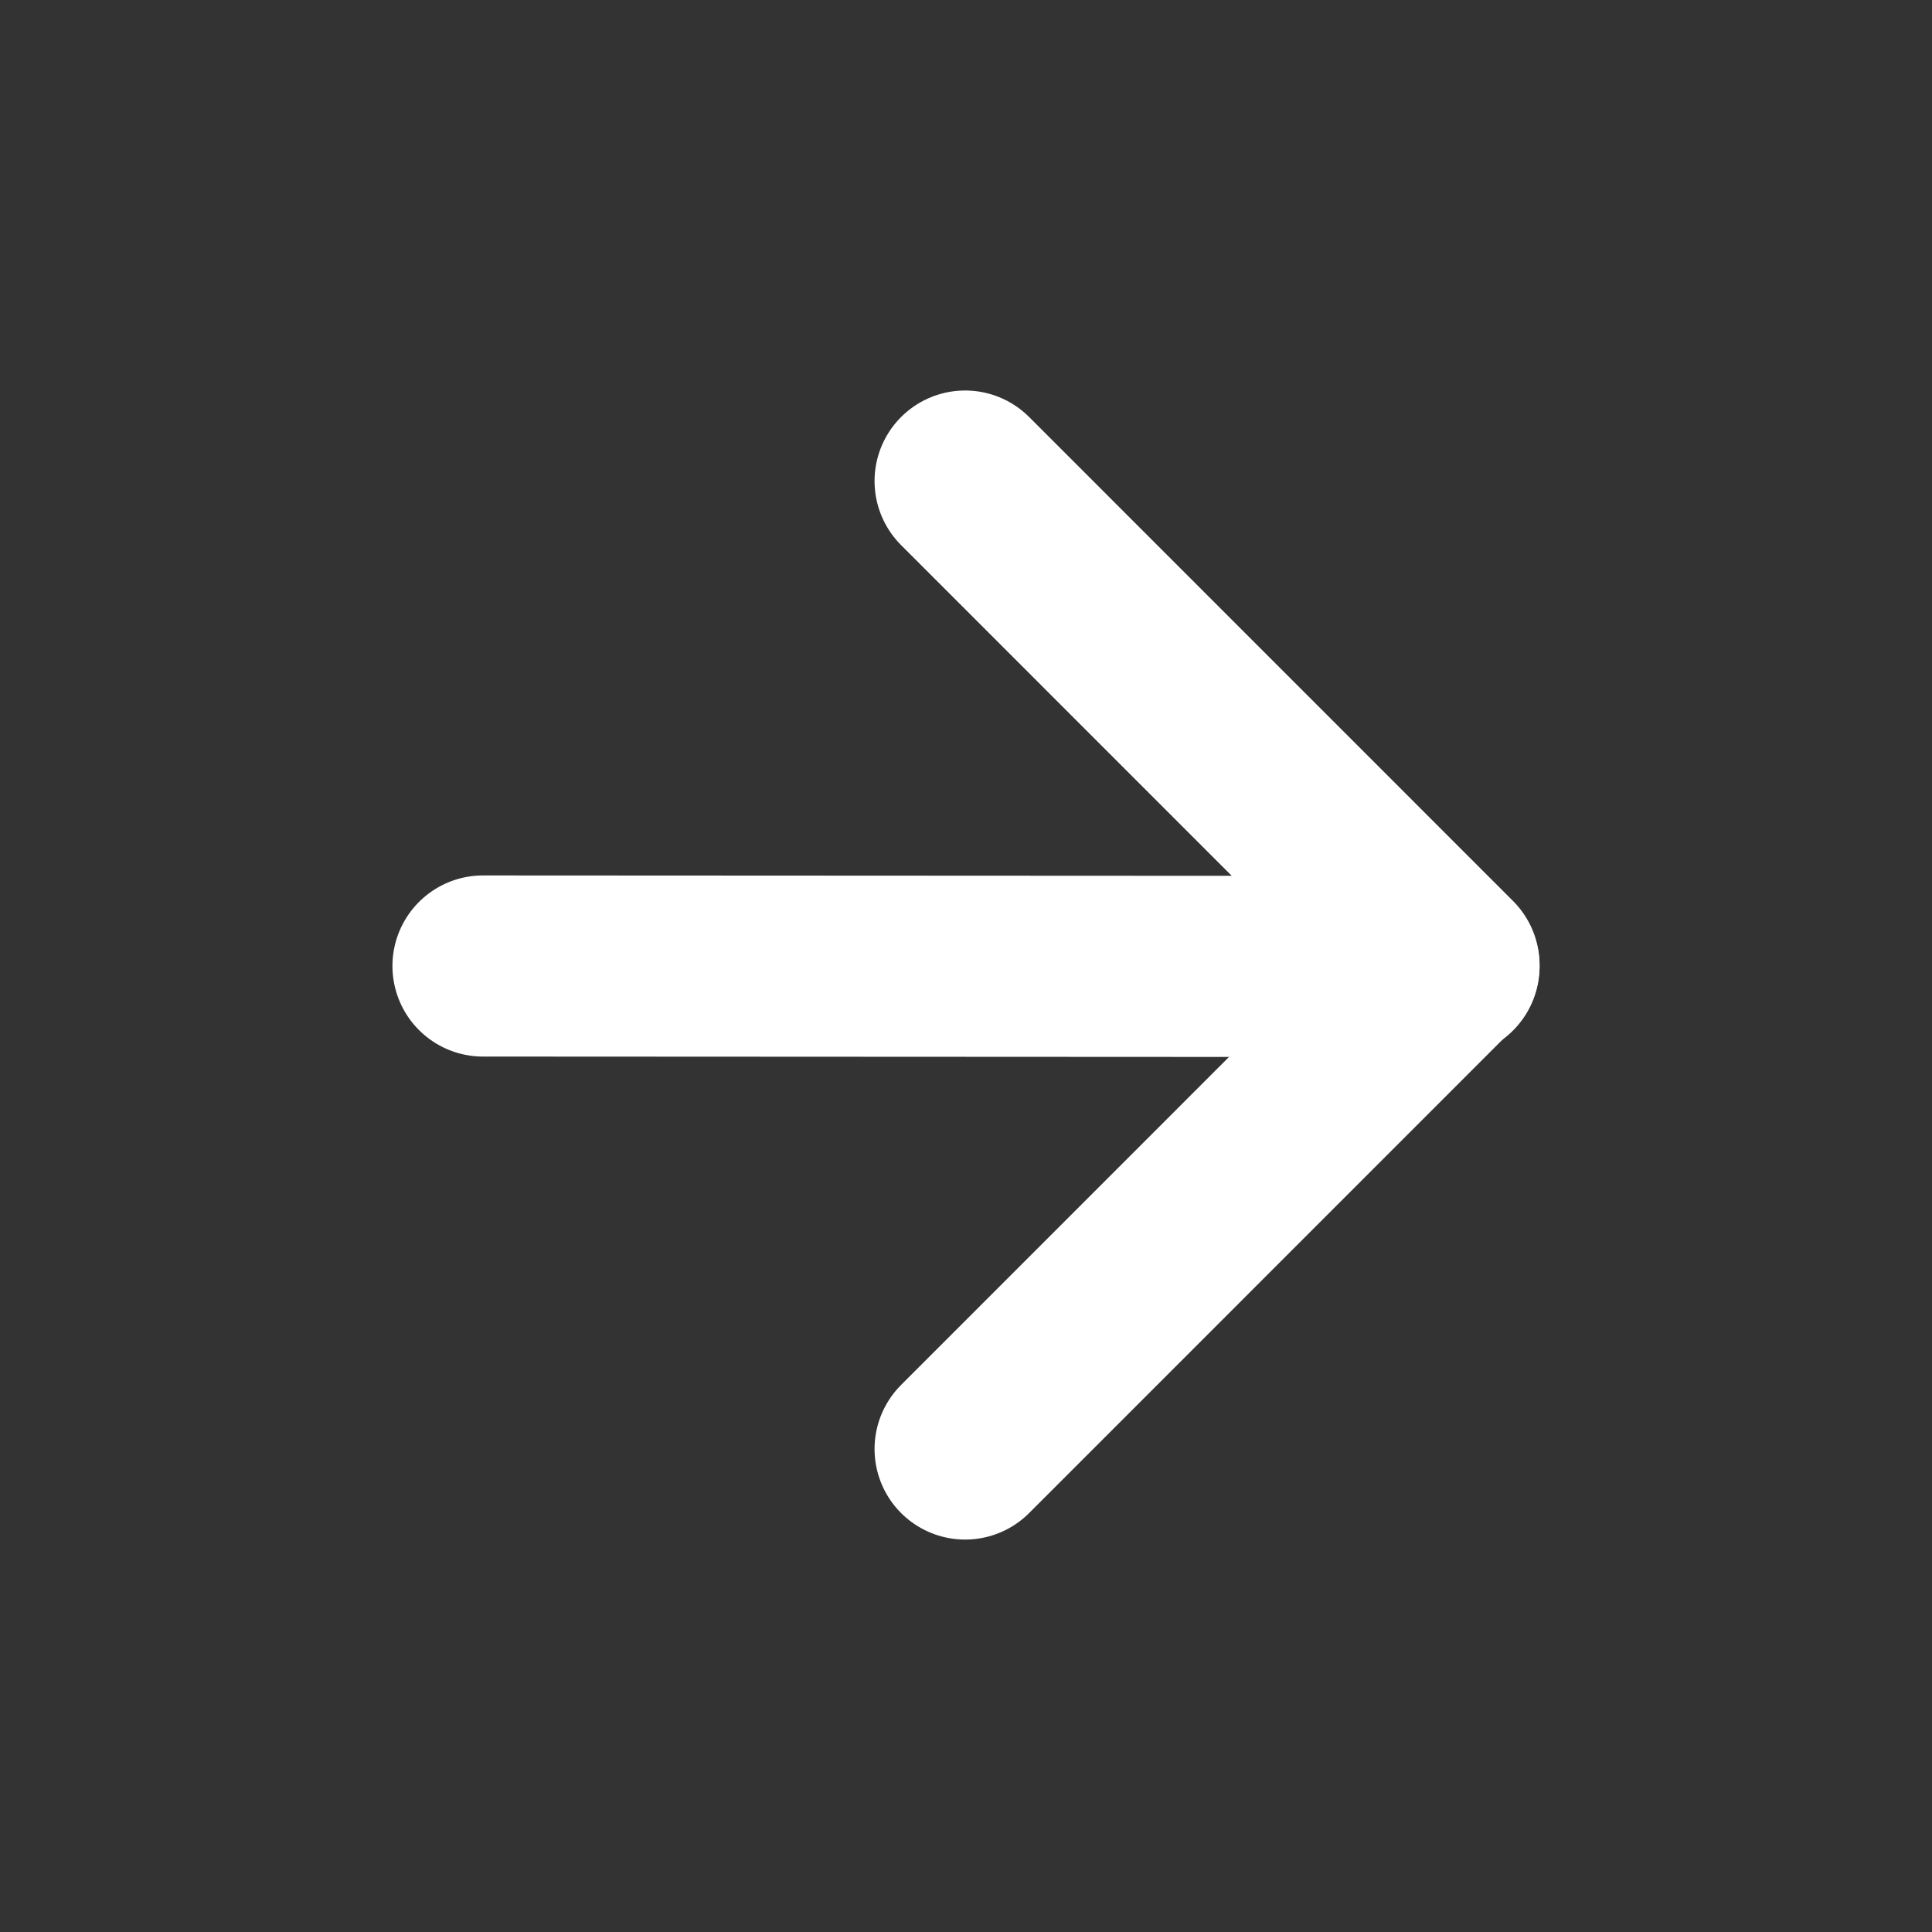 <svg width="24" height="24" viewBox="0 0 24 24" fill="none" xmlns="http://www.w3.org/2000/svg">
<rect x="0" y="0" width="24" height="24" fill="#333333" stroke="none"/>
<path d="M18 12.006L6 12" stroke="white" stroke-width="2.25" stroke-linecap="round" stroke-linejoin="round"/>
<path d="M11.989 18L18 11.988L11.989 5.976" stroke="white" stroke-width="2.25" stroke-linecap="round" stroke-linejoin="round"/>
</svg>
